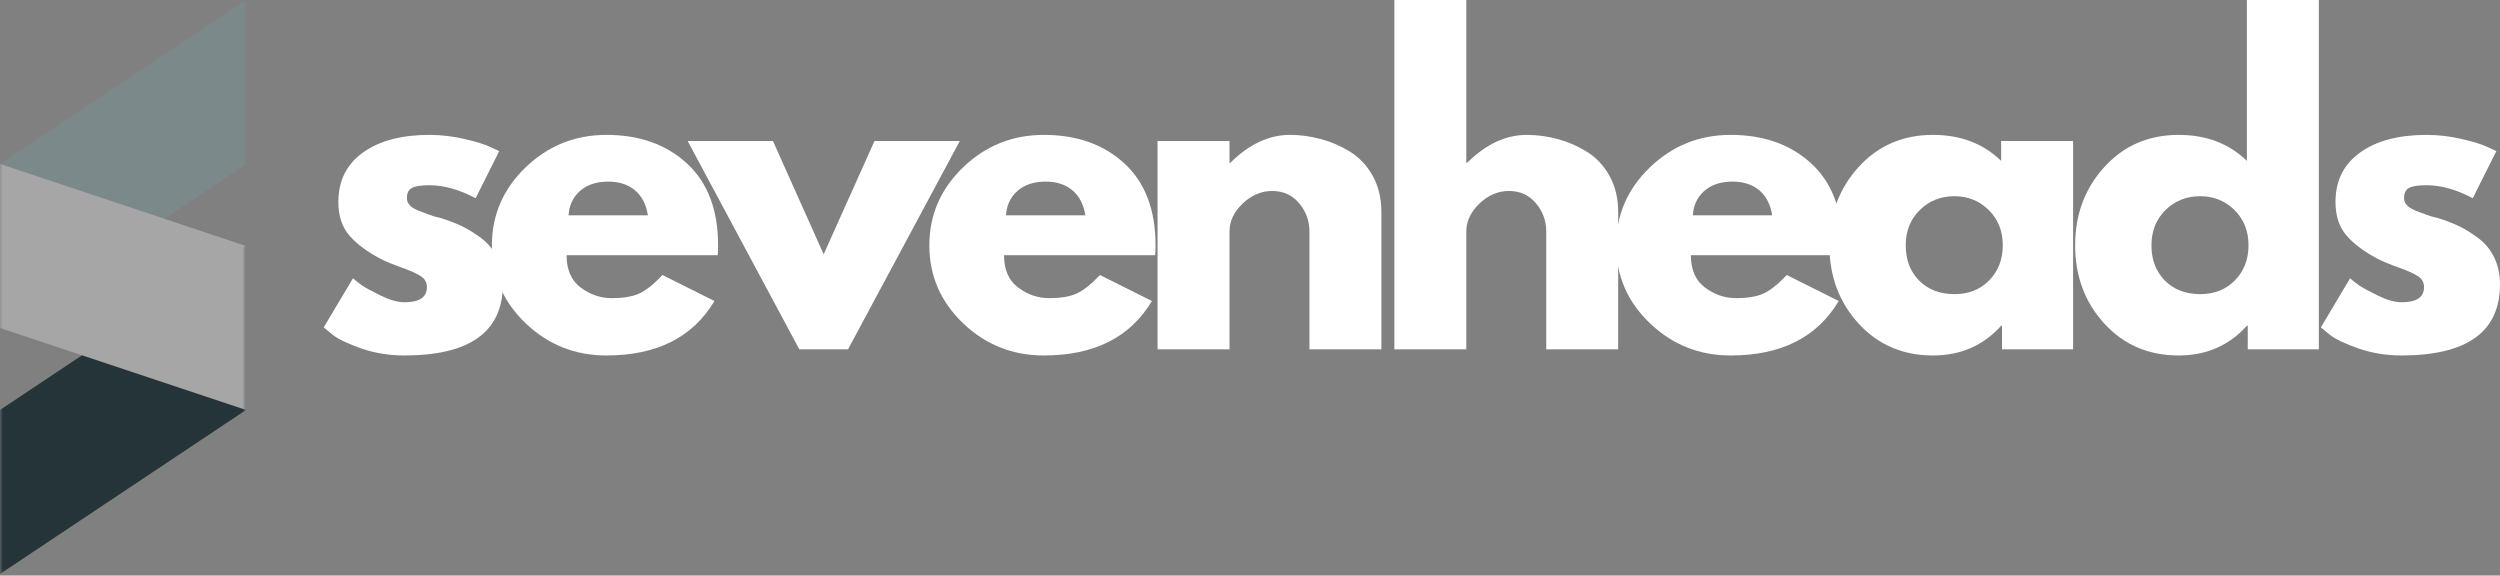 <svg width="417" height="96" viewBox="0 0 417 96" fill="none" xmlns="http://www.w3.org/2000/svg">
    <rect x="0" y="0" width="417" height="96" fill="#808080" stroke="none"/>
    <path d="M71.604 22.5C73.588 22.5 75.552 22.729 77.5 23.188C79.443 23.635 80.885 24.083 81.833 24.542L83.271 25.208L79.333 33.062C76.625 31.62 74.047 30.896 71.604 30.896C70.255 30.896 69.297 31.042 68.729 31.333C68.156 31.625 67.875 32.182 67.875 33C67.875 33.182 67.896 33.365 67.938 33.542C67.99 33.724 68.083 33.896 68.208 34.062C68.344 34.219 68.469 34.349 68.583 34.458C68.708 34.573 68.901 34.698 69.167 34.833C69.443 34.974 69.656 35.078 69.812 35.146C69.979 35.203 70.24 35.302 70.604 35.438C70.963 35.578 71.234 35.682 71.417 35.75C71.594 35.823 71.896 35.927 72.312 36.062C72.74 36.188 73.073 36.271 73.312 36.312C74.698 36.729 75.917 37.188 76.958 37.688C78 38.177 79.094 38.849 80.25 39.708C81.401 40.573 82.292 41.656 82.917 42.958C83.552 44.266 83.875 45.76 83.875 47.438C83.875 55.344 78.385 59.292 67.417 59.292C64.927 59.292 62.568 58.906 60.333 58.146C58.094 57.37 56.479 56.599 55.479 55.833L54 54.604L58.875 46.417C59.234 46.74 59.708 47.115 60.292 47.542C60.885 47.958 61.948 48.542 63.479 49.292C65.021 50.042 66.354 50.417 67.479 50.417C69.963 50.417 71.208 49.578 71.208 47.896C71.208 47.135 70.885 46.536 70.25 46.104C69.625 45.677 68.552 45.188 67.042 44.646C65.526 44.104 64.338 43.615 63.479 43.167C61.312 42.042 59.594 40.771 58.333 39.354C57.068 37.927 56.438 36.036 56.438 33.688C56.438 30.162 57.797 27.417 60.521 25.458C63.255 23.49 66.948 22.5 71.604 22.5Z" fill="#ffffff"/>
    <path d="M119.715 42.562H94.506C94.506 44.995 95.298 46.802 96.881 47.979C98.465 49.146 100.178 49.729 102.027 49.729C103.97 49.729 105.506 49.474 106.631 48.958C107.767 48.432 109.059 47.406 110.506 45.875L119.173 50.208C115.559 56.266 109.553 59.292 101.152 59.292C95.913 59.292 91.423 57.5 87.673 53.917C83.923 50.323 82.048 45.995 82.048 40.938C82.048 35.87 83.923 31.531 87.673 27.917C91.423 24.307 95.913 22.5 101.152 22.5C106.663 22.5 111.142 24.094 114.59 27.271C118.048 30.453 119.777 35 119.777 40.917C119.777 41.74 119.756 42.286 119.715 42.562ZM94.84 35.917H108.069C107.788 34.115 107.074 32.724 105.923 31.75C104.767 30.781 103.288 30.292 101.486 30.292C99.496 30.292 97.913 30.812 96.736 31.854C95.569 32.896 94.933 34.25 94.84 35.917Z" fill="#ffffff"/>
    <path d="M128.929 23.52L137.387 42.416L145.866 23.52H160.096L141.45 58.27H133.325L114.7 23.52H128.929Z" fill="#ffffff"/>
    <path d="M192.681 42.562H167.472C167.472 44.995 168.264 46.802 169.847 47.979C171.431 49.146 173.144 49.729 174.993 49.729C176.936 49.729 178.472 49.474 179.597 48.958C180.733 48.432 182.024 47.406 183.472 45.875L192.139 50.208C188.524 56.266 182.519 59.292 174.118 59.292C168.878 59.292 164.389 57.5 160.639 53.917C156.889 50.323 155.014 45.995 155.014 40.938C155.014 35.87 156.889 31.531 160.639 27.917C164.389 24.307 168.878 22.5 174.118 22.5C179.628 22.5 184.108 24.094 187.556 27.271C191.014 30.453 192.743 35 192.743 40.917C192.743 41.74 192.722 42.286 192.681 42.562ZM167.806 35.917H181.035C180.753 34.115 180.04 32.724 178.889 31.75C177.733 30.781 176.253 30.292 174.451 30.292C172.462 30.292 170.878 30.812 169.701 31.854C168.535 32.896 167.899 34.25 167.806 35.917Z" fill="#ffffff"/>
    <path d="M193.082 58.271V23.521H205.082V27.167H205.207C208.332 24.057 211.65 22.5 215.166 22.5C216.884 22.5 218.593 22.729 220.291 23.188C221.983 23.635 223.608 24.333 225.166 25.292C226.718 26.24 227.983 27.578 228.957 29.312C229.926 31.052 230.416 33.073 230.416 35.375V58.271H218.416V38.625C218.416 36.823 217.837 35.245 216.686 33.896C215.546 32.536 214.046 31.854 212.186 31.854C210.379 31.854 208.739 32.557 207.27 33.958C205.811 35.349 205.082 36.906 205.082 38.625V58.271H193.082Z" fill="#ffffff"/>
    <path d="M232.58 58.271V0H244.58V27.167H244.705C247.83 24.057 251.148 22.5 254.663 22.5C256.382 22.5 258.09 22.729 259.788 23.188C261.481 23.635 263.106 24.333 264.663 25.292C266.215 26.24 267.481 27.578 268.455 29.312C269.424 31.052 269.913 33.073 269.913 35.375V58.271H257.913V38.625C257.913 36.823 257.335 35.245 256.184 33.896C255.044 32.536 253.544 31.854 251.684 31.854C249.877 31.854 248.236 32.557 246.768 33.958C245.309 35.349 244.58 36.906 244.58 38.625V58.271H232.58Z" fill="#ffffff"/>
    <path d="M307.245 42.562H282.036C282.036 44.995 282.828 46.802 284.411 47.979C285.995 49.146 287.708 49.729 289.557 49.729C291.5 49.729 293.036 49.474 294.161 48.958C295.297 48.432 296.588 47.406 298.036 45.875L306.703 50.208C303.088 56.266 297.083 59.292 288.682 59.292C283.442 59.292 278.953 57.5 275.203 53.917C271.453 50.323 269.578 45.995 269.578 40.938C269.578 35.87 271.453 31.531 275.203 27.917C278.953 24.307 283.442 22.5 288.682 22.5C294.192 22.5 298.672 24.094 302.12 27.271C305.578 30.453 307.307 35 307.307 40.917C307.307 41.74 307.286 42.286 307.245 42.562ZM282.37 35.917H295.599C295.317 34.115 294.604 32.724 293.453 31.75C292.297 30.781 290.817 30.292 289.015 30.292C287.026 30.292 285.442 30.812 284.265 31.854C283.099 32.896 282.463 34.25 282.37 35.917Z" fill="#ffffff"/>
    <path d="M310.021 53.979C306.771 50.427 305.146 46.078 305.146 40.938C305.146 35.786 306.771 31.427 310.021 27.854C313.271 24.287 317.401 22.5 322.417 22.5C327.026 22.5 330.818 23.948 333.792 26.833V23.521H345.792V58.271H333.938V54.333H333.792C330.818 57.641 327.026 59.292 322.417 59.292C317.401 59.292 313.271 57.521 310.021 53.979ZM320.209 35.042C318.651 36.573 317.875 38.536 317.875 40.938C317.875 43.328 318.615 45.281 320.105 46.792C321.605 48.307 323.568 49.062 326 49.062C328.36 49.062 330.292 48.302 331.792 46.771C333.302 45.229 334.063 43.281 334.063 40.917C334.063 38.531 333.282 36.573 331.73 35.042C330.172 33.5 328.261 32.729 326 32.729C323.709 32.729 321.776 33.5 320.209 35.042Z" fill="#ffffff"/>
    <path d="M351.01 53.979C347.76 50.427 346.135 46.078 346.135 40.938C346.135 35.786 347.76 31.427 351.01 27.854C354.26 24.287 358.39 22.5 363.405 22.5C368.015 22.5 371.806 23.948 374.78 26.833V0H386.78V58.271H374.926V54.333H374.78C371.806 57.641 368.015 59.292 363.405 59.292C358.39 59.292 354.26 57.521 351.01 53.979ZM361.197 35.042C359.64 36.573 358.864 38.536 358.864 40.938C358.864 43.328 359.603 45.281 361.093 46.792C362.593 48.307 364.556 49.062 366.989 49.062C369.348 49.062 371.28 48.302 372.78 46.771C374.291 45.229 375.051 43.281 375.051 40.917C375.051 38.531 374.27 36.573 372.718 35.042C371.161 33.5 369.249 32.729 366.989 32.729C364.697 32.729 362.765 33.5 361.197 35.042Z" fill="#ffffff"/>
    <path d="M404.727 22.5C406.711 22.5 408.675 22.729 410.623 23.188C412.566 23.635 414.008 24.083 414.956 24.542L416.394 25.208L412.456 33.062C409.748 31.62 407.17 30.896 404.727 30.896C403.378 30.896 402.42 31.042 401.852 31.333C401.279 31.625 400.998 32.182 400.998 33C400.998 33.182 401.019 33.365 401.06 33.542C401.112 33.724 401.206 33.896 401.331 34.062C401.467 34.219 401.592 34.349 401.706 34.458C401.831 34.573 402.024 34.698 402.289 34.833C402.566 34.974 402.779 35.078 402.935 35.146C403.102 35.203 403.362 35.302 403.727 35.438C404.086 35.578 404.357 35.682 404.539 35.75C404.717 35.823 405.019 35.927 405.435 36.062C405.862 36.188 406.196 36.271 406.435 36.312C407.821 36.729 409.039 37.188 410.081 37.688C411.123 38.177 412.217 38.849 413.373 39.708C414.524 40.573 415.414 41.656 416.039 42.958C416.675 44.266 416.998 45.76 416.998 47.438C416.998 55.344 411.508 59.292 400.539 59.292C398.05 59.292 395.691 58.906 393.456 58.146C391.217 57.37 389.602 56.599 388.602 55.833L387.123 54.604L391.998 46.417C392.357 46.74 392.831 47.115 393.414 47.542C394.008 47.958 395.071 48.542 396.602 49.292C398.144 50.042 399.477 50.417 400.602 50.417C403.086 50.417 404.331 49.578 404.331 47.896C404.331 47.135 404.008 46.536 403.373 46.104C402.748 45.677 401.675 45.188 400.164 44.646C398.649 44.104 397.461 43.615 396.602 43.167C394.435 42.042 392.717 40.771 391.456 39.354C390.191 37.927 389.56 36.036 389.56 33.688C389.56 30.162 390.92 27.417 393.644 25.458C396.378 23.49 400.071 22.5 404.727 22.5Z" fill="#ffffff"/>
    <mask id="mask0_602_463" style="mask-type:luminance" maskUnits="userSpaceOnUse" x="0" y="0" width="41" height="56">
        <path d="M0 0H41V55.891H0V0Z" fill="white"/>
    </mask>
    <g mask="url(#mask0_602_463)">
        <path d="M41.036 0V27.354L0.01 54.708V27.354L41.036 0Z" fill="#7C898B"/>
    </g>
    <mask id="mask1_602_463" style="mask-type:luminance" maskUnits="userSpaceOnUse" x="0" y="39" width="41" height="57">
        <path d="M0 39.891H41V95.891H0V39.891Z" fill="white"/>
    </mask>
    <g mask="url(#mask1_602_463)">
        <path d="M41.036 41.031V68.38L0.01 95.734V68.38L41.036 41.031Z" fill="#253439"/>
    </g>
    <mask id="mask2_602_463" style="mask-type:luminance" maskUnits="userSpaceOnUse" x="0" y="26" width="41" height="44">
        <path d="M0 26.557H41V69.224H0V26.557Z" fill="white"/>
    </mask>
    <g mask="url(#mask2_602_463)">
        <path d="M0.01 54.708L41.036 68.38V41.031L0.01 27.354" fill="#A6A6A6"/>
    </g>
</svg>
